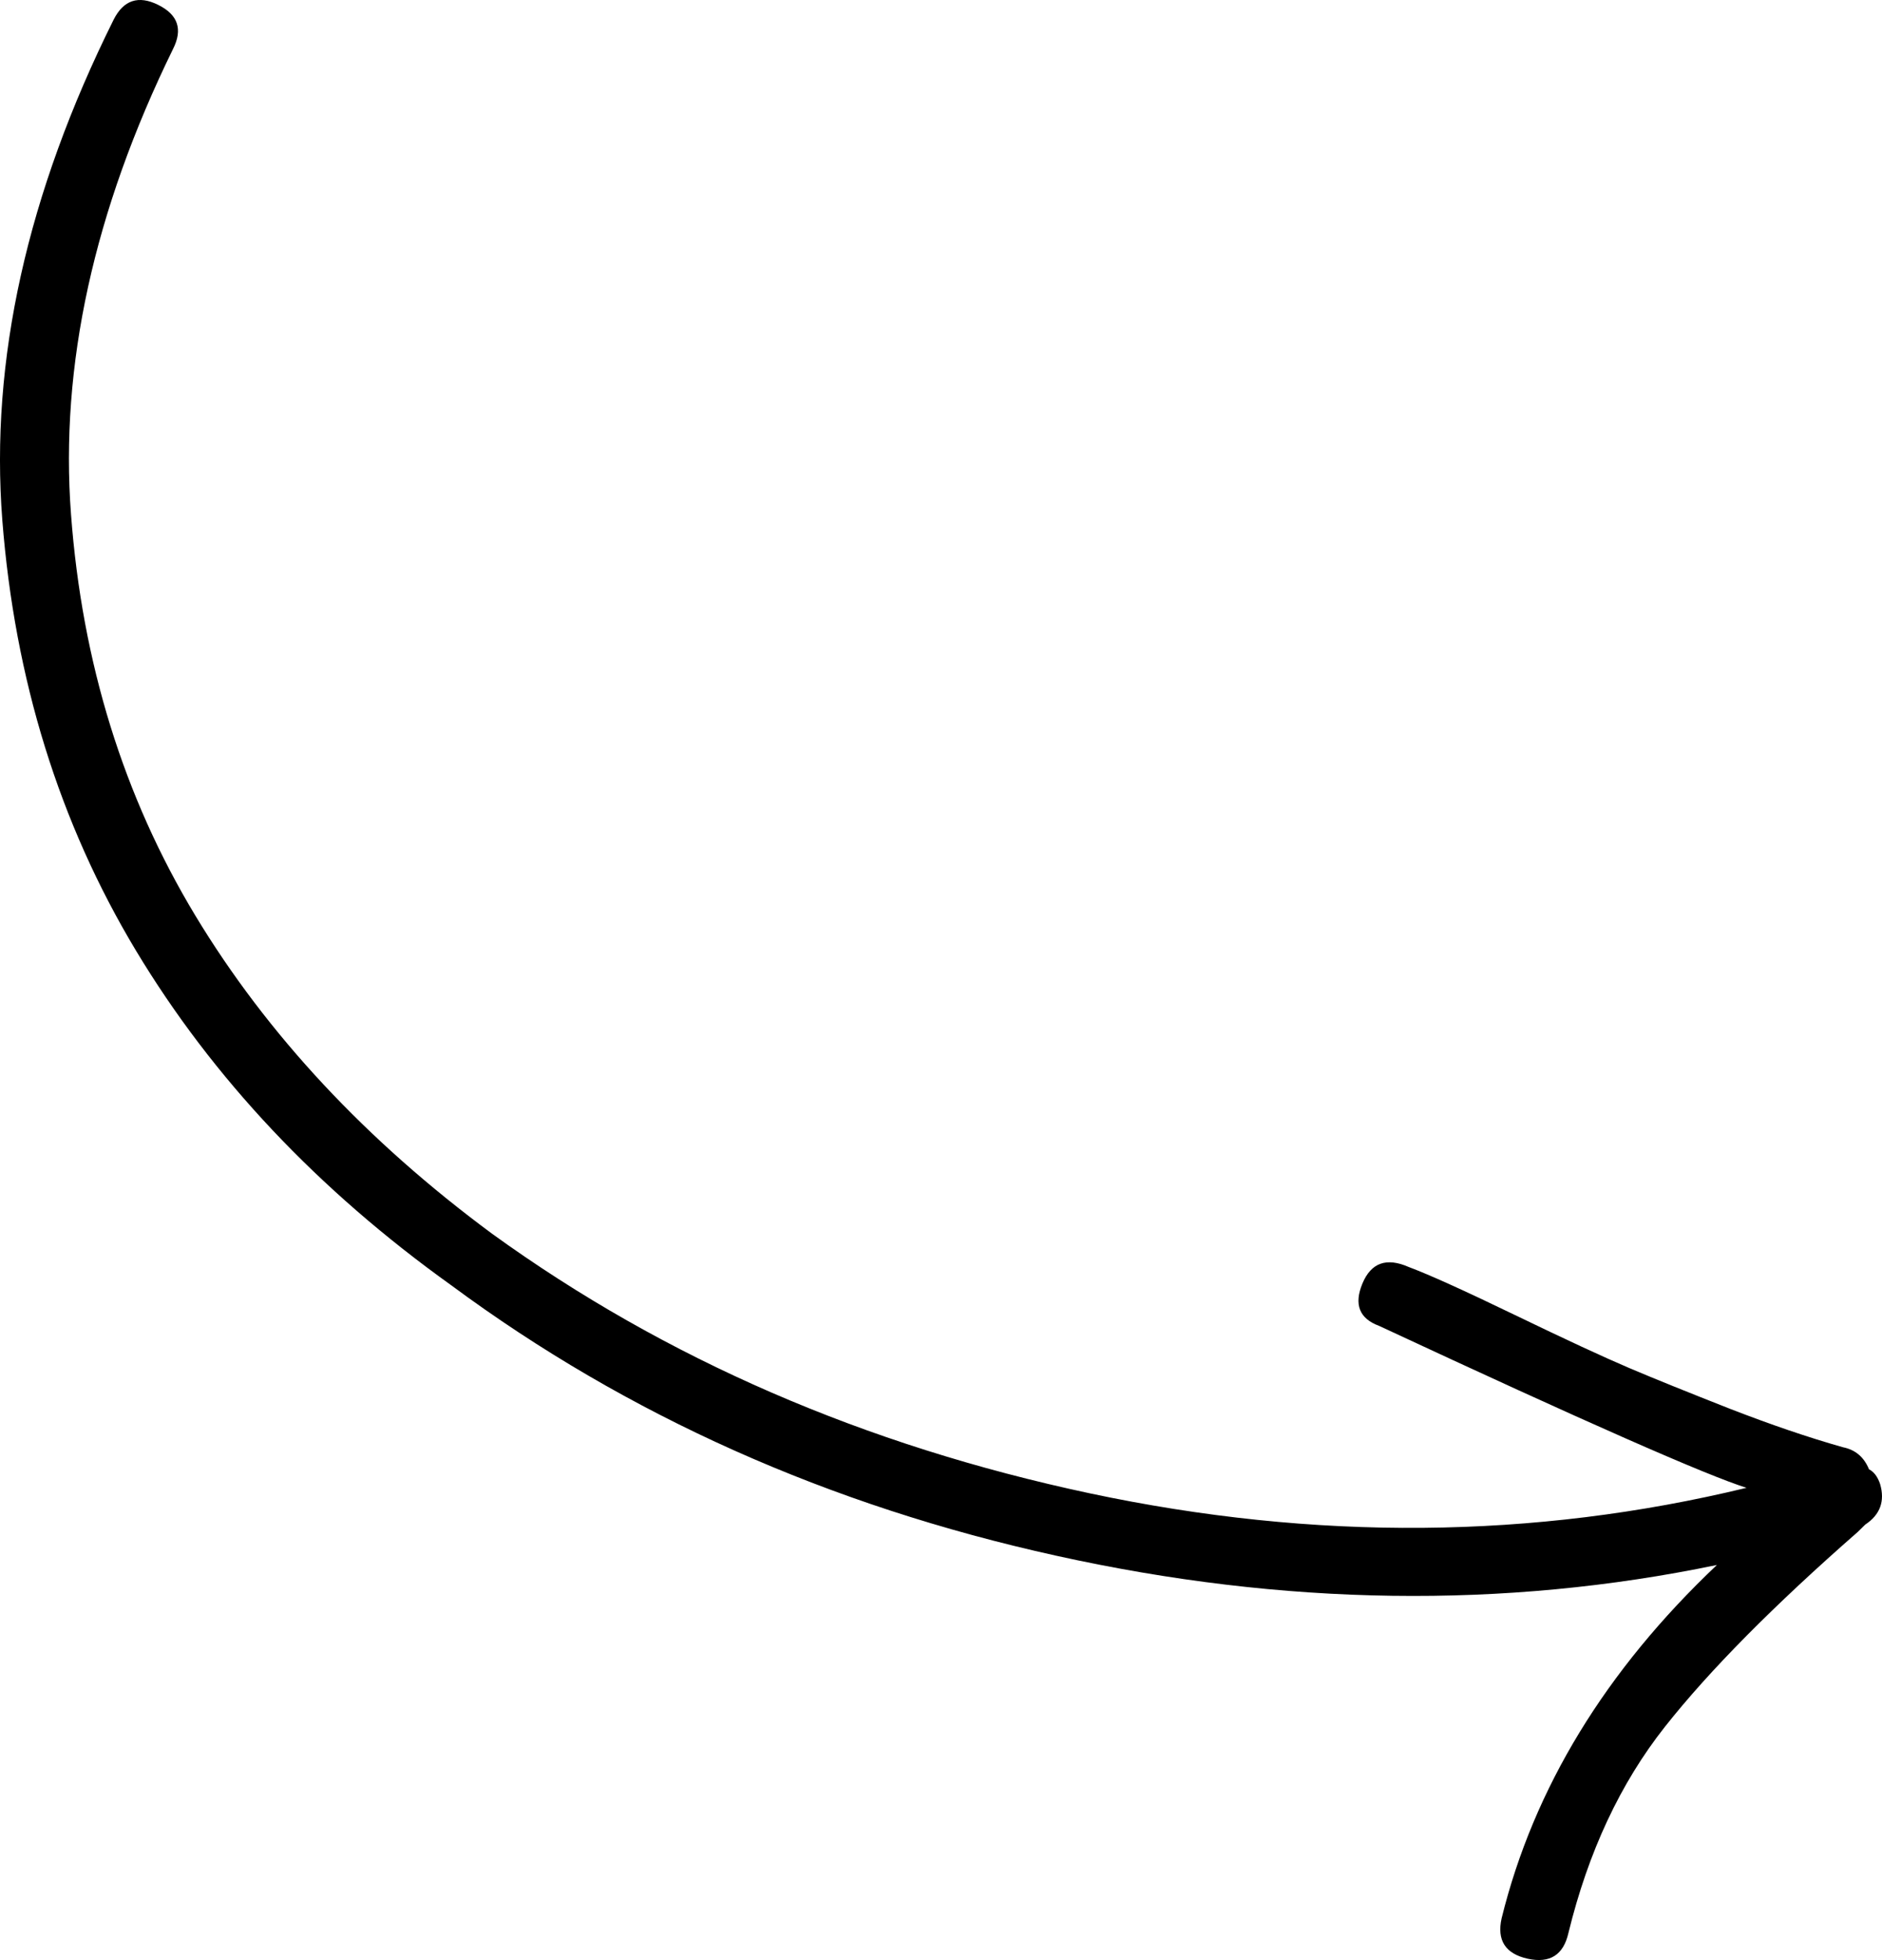 <svg width="49" height="51" viewBox="0 0 49 51" fill="none" xmlns="http://www.w3.org/2000/svg">
<path d="M4.12 0.128C4.635 0.383 4.763 0.764 4.505 1.275C2.442 5.488 1.557 9.525 1.849 13.386C2.138 17.248 3.217 20.728 5.086 23.824C6.955 26.917 9.53 29.678 12.816 32.105C17.324 35.362 22.511 37.609 28.372 38.856C34.234 40.101 39.933 40.054 45.473 38.713C44.441 38.392 41.255 36.99 35.906 34.499C35.391 34.31 35.247 33.94 35.472 33.398C35.698 32.854 36.1 32.713 36.679 32.968C37.194 33.16 38.111 33.573 39.433 34.212C40.752 34.849 41.753 35.313 42.428 35.6C43.104 35.887 43.975 36.237 45.037 36.655C46.101 37.068 47.082 37.403 47.985 37.658C48.306 37.722 48.532 37.914 48.662 38.232C48.789 38.295 48.887 38.424 48.951 38.616C49.081 39.061 48.951 39.413 48.566 39.668L48.372 39.858C46.182 41.775 44.507 43.464 43.347 44.932C42.187 46.4 41.351 48.188 40.836 50.295C40.706 50.869 40.353 51.092 39.774 50.966C39.195 50.837 38.967 50.487 39.097 49.911C39.933 46.528 41.802 43.464 44.701 40.721C39.161 41.87 33.427 41.79 27.501 40.48C21.576 39.175 16.328 36.83 11.754 33.447C8.276 30.959 5.537 28.052 3.54 24.735C1.544 21.416 0.384 17.68 0.06 13.532C-0.261 9.384 0.703 5.043 2.959 0.511C3.217 0.001 3.604 -0.128 4.119 0.127L4.12 0.128Z" fill="black"/>
</svg>
